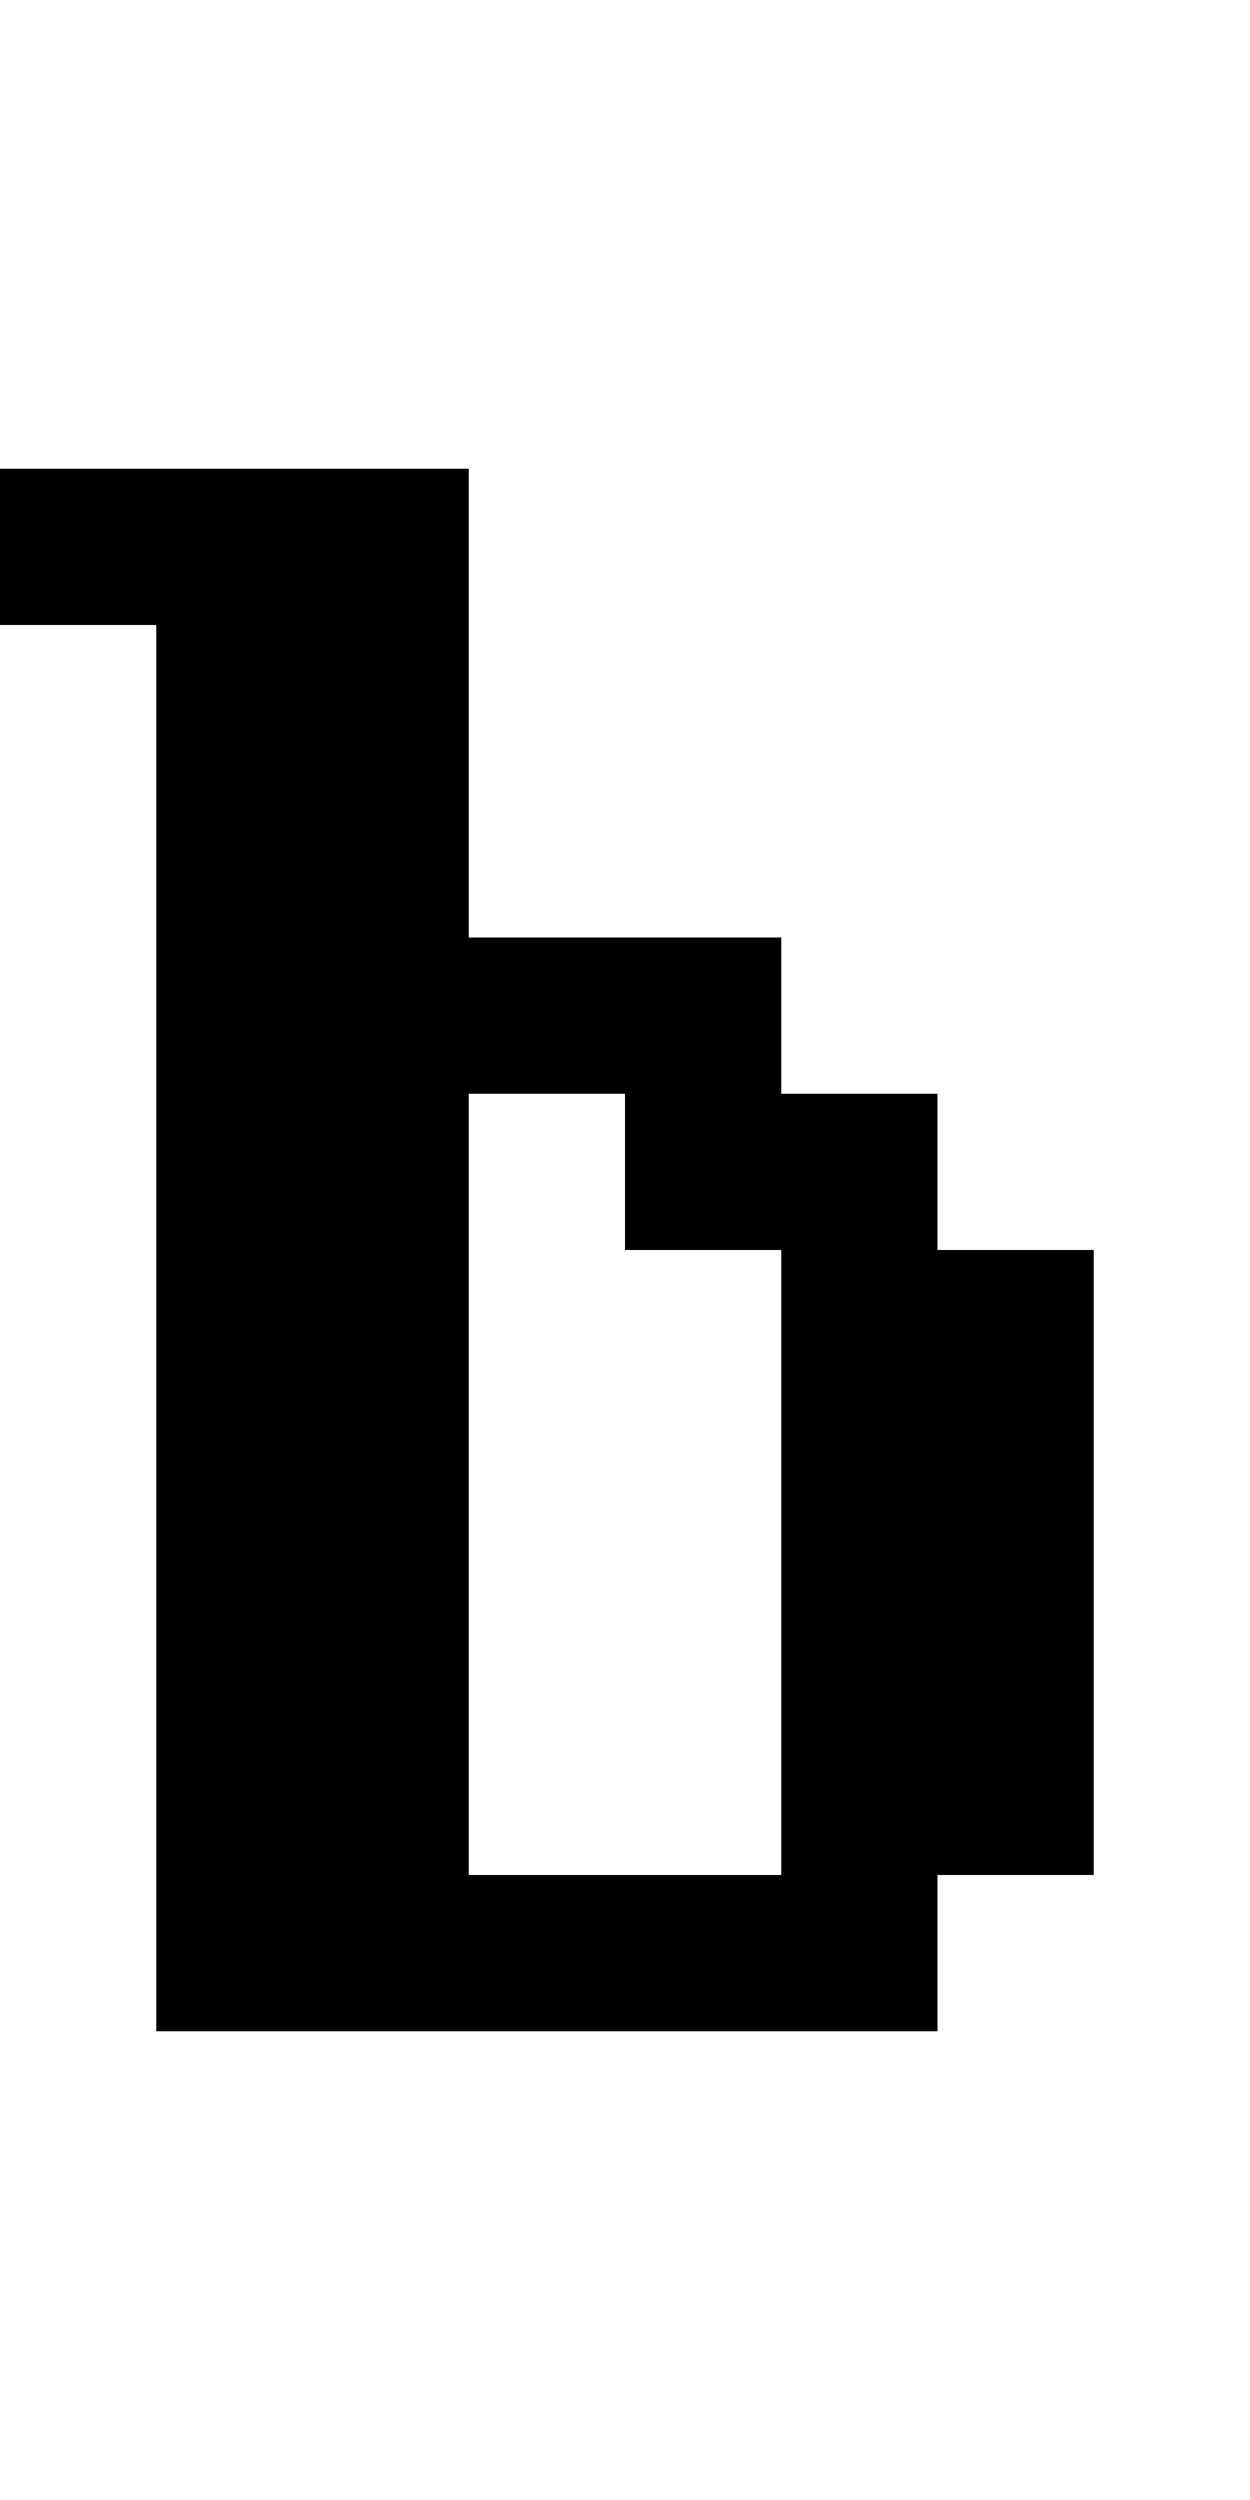 <?xml version="1.0" encoding="utf-8" ?>
<svg xmlns="http://www.w3.org/2000/svg" xmlns:ev="http://www.w3.org/2001/xml-events" xmlns:xlink="http://www.w3.org/1999/xlink" baseProfile="full" height="16px" version="1.1" viewBox="0 0 8 16" width="8px">
  <defs/>
  <g id="x000000_r0_g0_b0_a1.0">
    <path d="M 1,13 1,4 0,4 0,3 3,3 3,6 5,6 5,7 6,7 6,8 7,8 7,10 7,12 6,12 6,13 z M 5,12 5,8 4,8 4,7 3,7 3,11 3,12 z" fill="#000000" fill-opacity="1.0" id="x000000_r0_g0_b0_a1.0_shape1"/>
  </g>
</svg>
